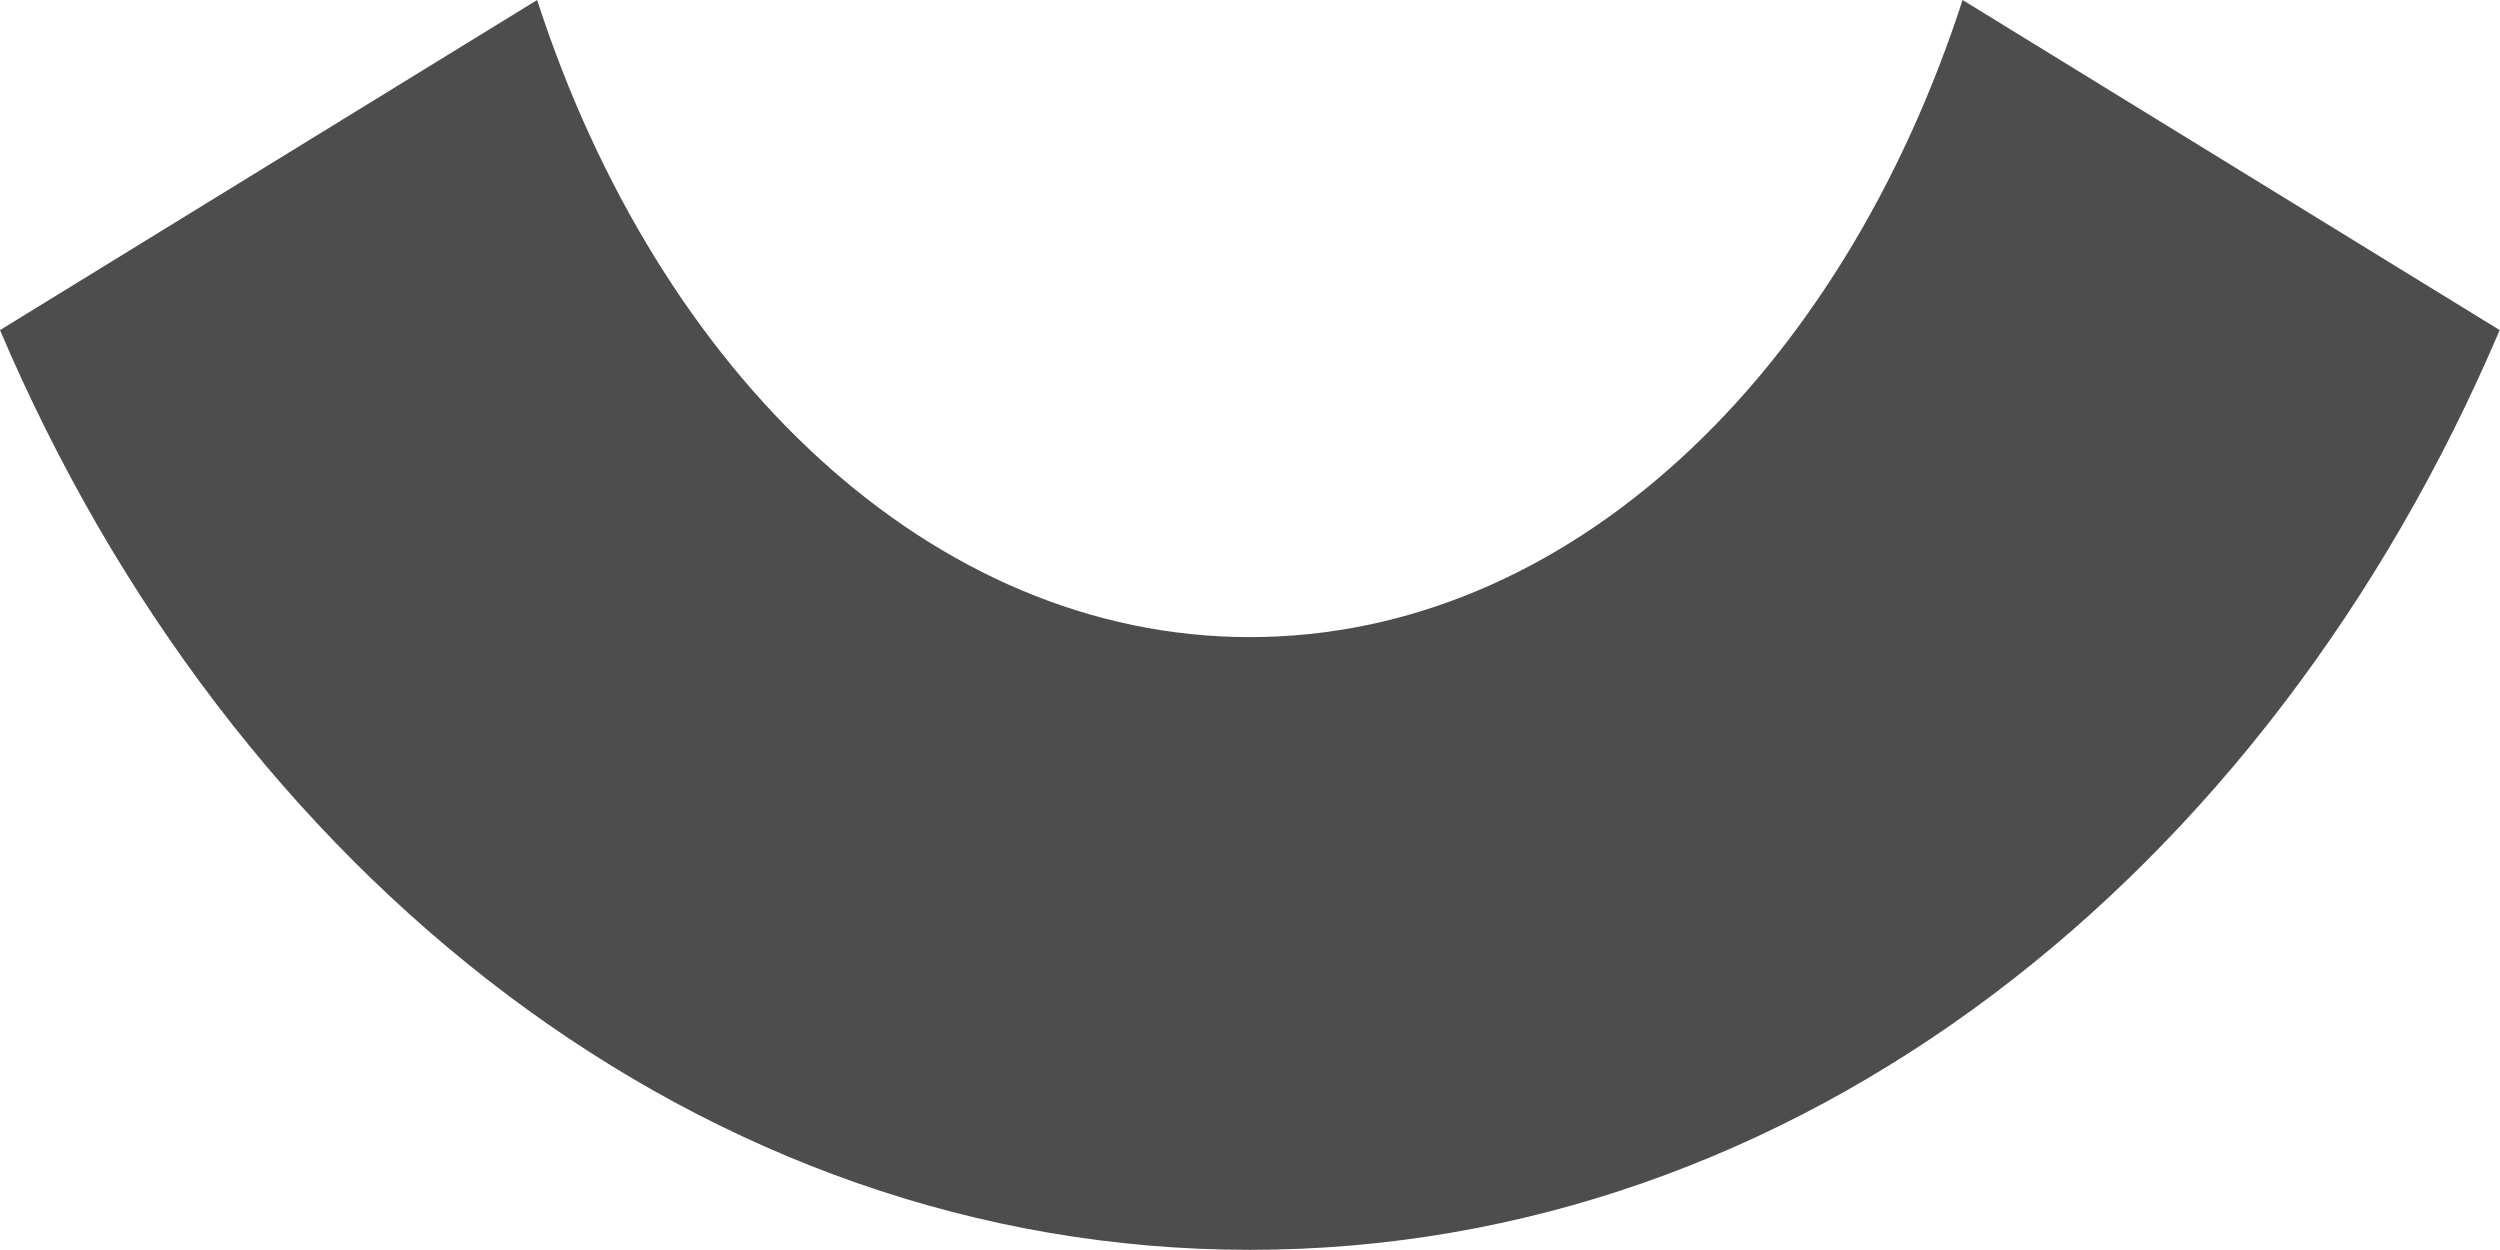 <?xml version="1.0" encoding="UTF-8"?>
<svg xmlns="http://www.w3.org/2000/svg" xmlns:xlink="http://www.w3.org/1999/xlink" width="16.002pt" height="8pt" viewBox="0 0 16.002 8" version="1.1">
<g id="surface1">
<path style=" stroke:none;fill-rule:nonzero;fill:rgb(30.196%,30.196%,30.196%);fill-opacity:1;" d="M 3.438 0 L 0 2.113 C 1.488 5.609 4.504 8 8 8 C 11.5 8 14.512 5.609 16 2.113 L 12.562 0 C 11.785 2.398 10.039 4.078 8 4.078 C 5.965 4.078 4.215 2.398 3.438 0 Z M 3.438 0 "/>
</g>
</svg>
